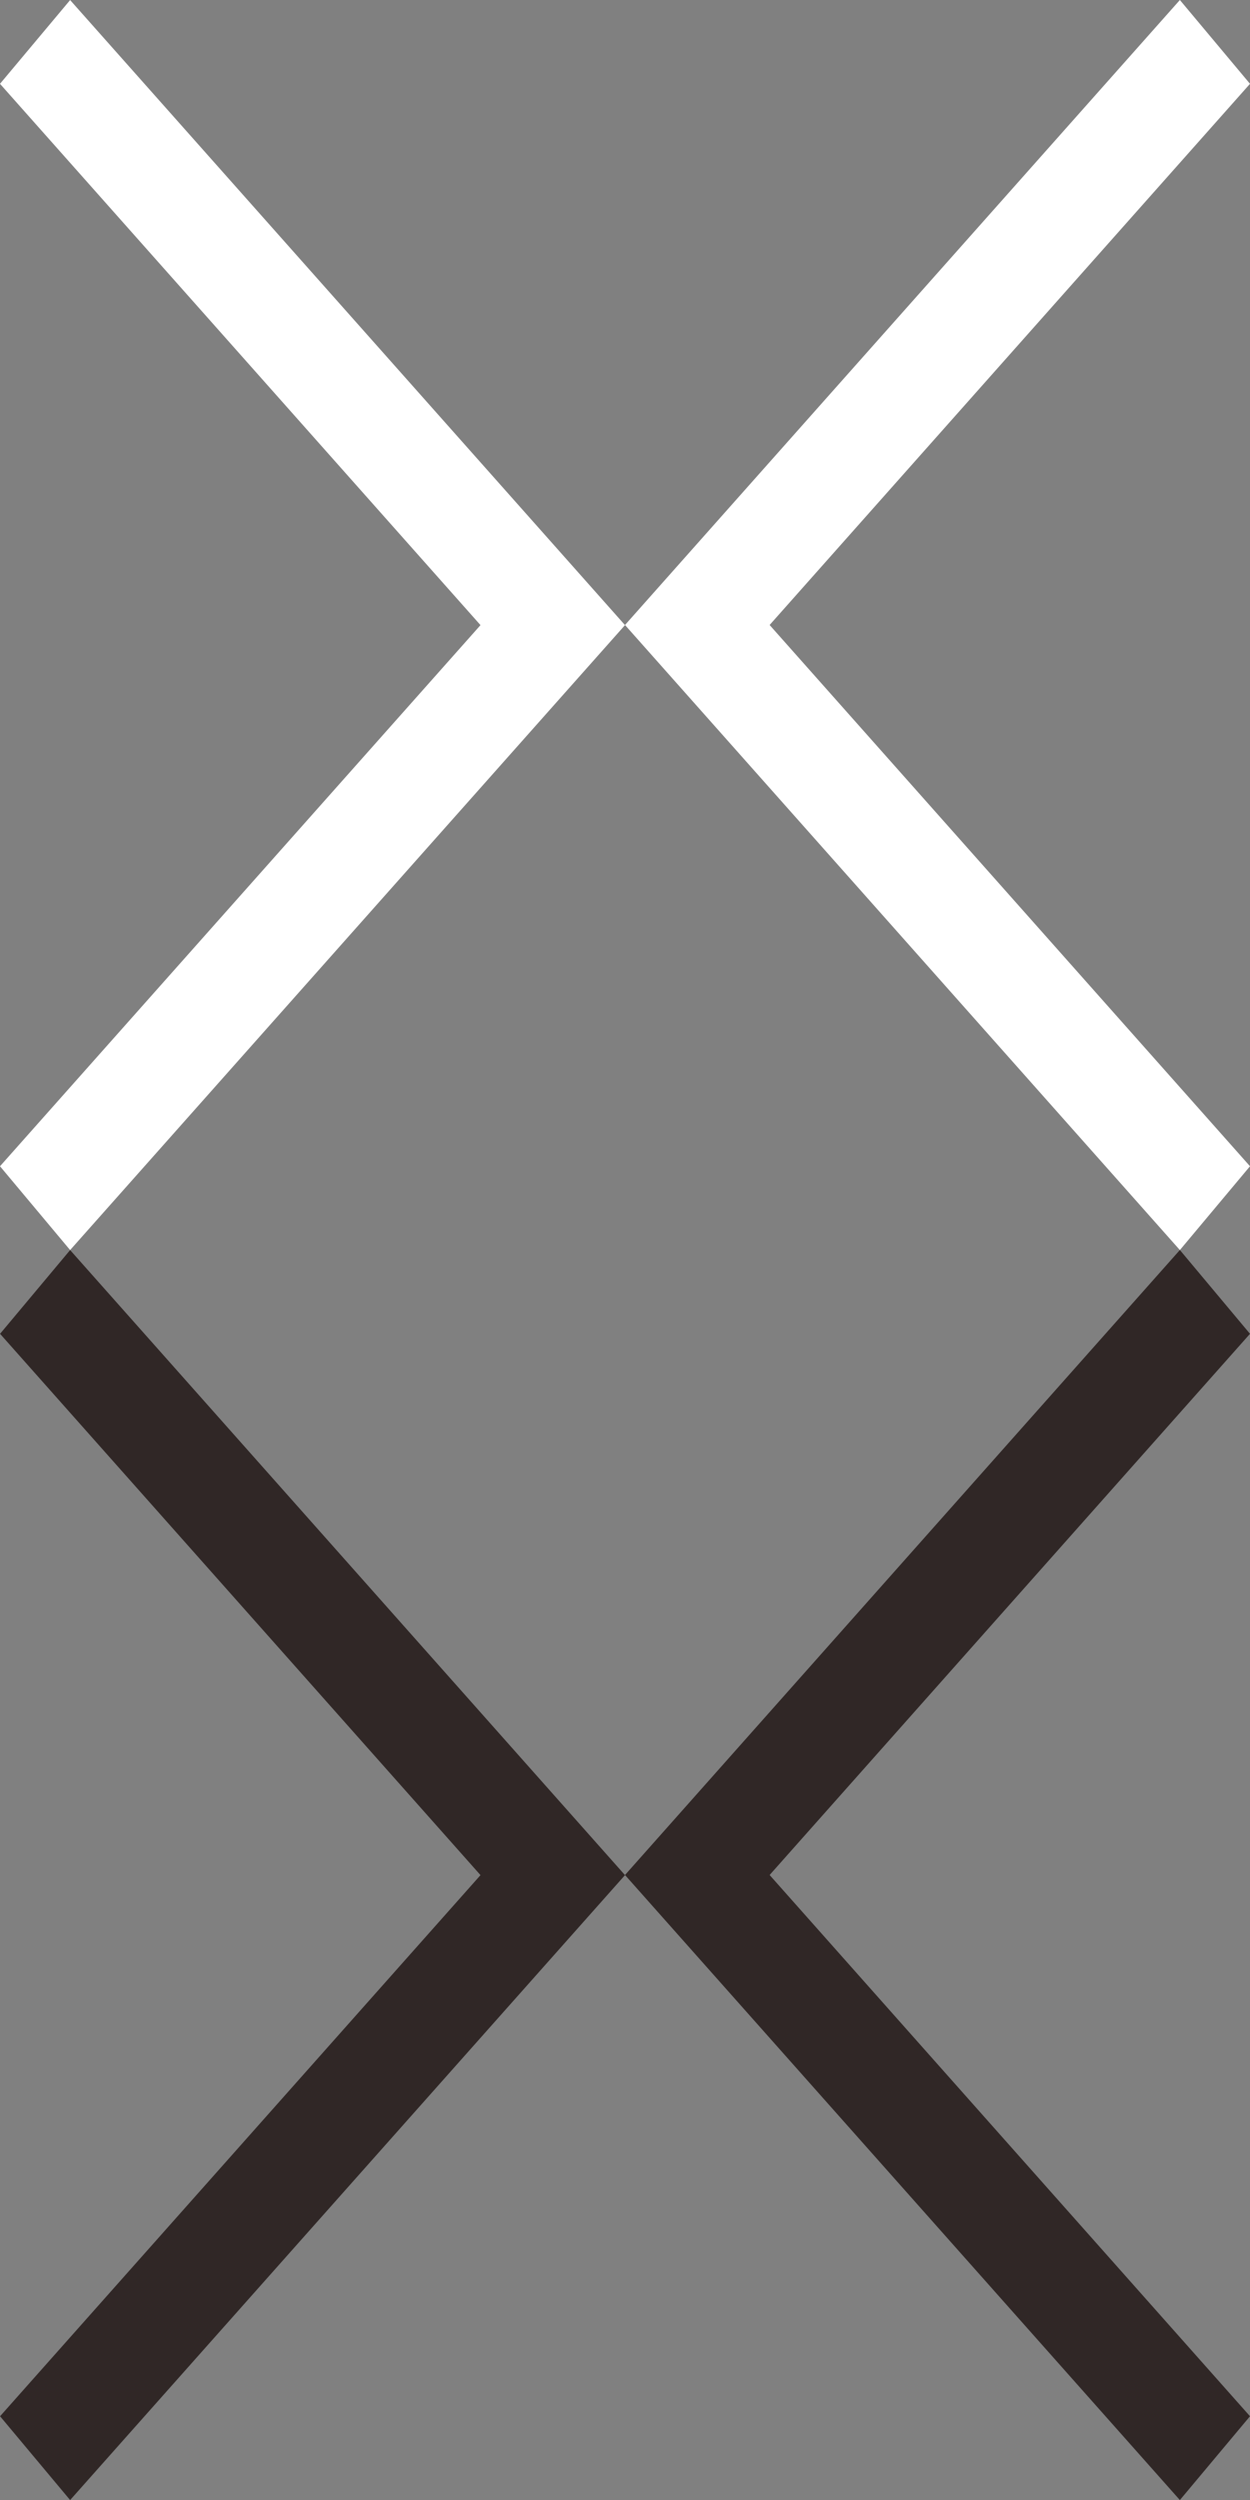 <?xml version="1.0" encoding="utf-8"?>
<!-- Generator: Adobe Illustrator 16.0.0, SVG Export Plug-In . SVG Version: 6.00 Build 0)  -->
<!DOCTYPE svg PUBLIC "-//W3C//DTD SVG 1.1//EN" "http://www.w3.org/Graphics/SVG/1.1/DTD/svg11.dtd">
<svg version="1.1" id="Capa_1" xmlns="http://www.w3.org/2000/svg" xmlns:xlink="http://www.w3.org/1999/xlink" x="0px" y="0px"
	 width="20px" height="40px" viewBox="185.407 155.406 20 40" enable-background="new 185.407 155.406 20 40" xml:space="preserve">
<rect x="185.407" y="155.406" width="20" height="40" fill="#808080" stroke="none"/>
<g>
	<g>
		<polygon fill="#302726" points="205.407,176.747 204.285,175.406 195.407,185.406 204.285,195.407 205.407,194.066 
			197.721,185.406 		"/>
	</g>
</g>
<g>
	<g>
		<polygon fill="#302726" points="185.408,194.066 186.529,195.407 195.407,185.408 186.529,175.407 185.408,176.747 
			193.095,185.408 		"/>
	</g>
</g>
<g>
	<g>
		<polygon fill="#FFFFFF" points="205.407,156.747 204.285,155.406 195.407,165.406 204.285,175.407 205.407,174.066 
			197.721,165.406 		"/>
	</g>
</g>
<g>
	<g>
		<polygon fill="#FFFFFF" points="185.407,174.066 186.529,175.407 195.407,165.408 186.529,155.407 185.407,156.747 
			193.095,165.408 		"/>
	</g>
</g>
</svg>
